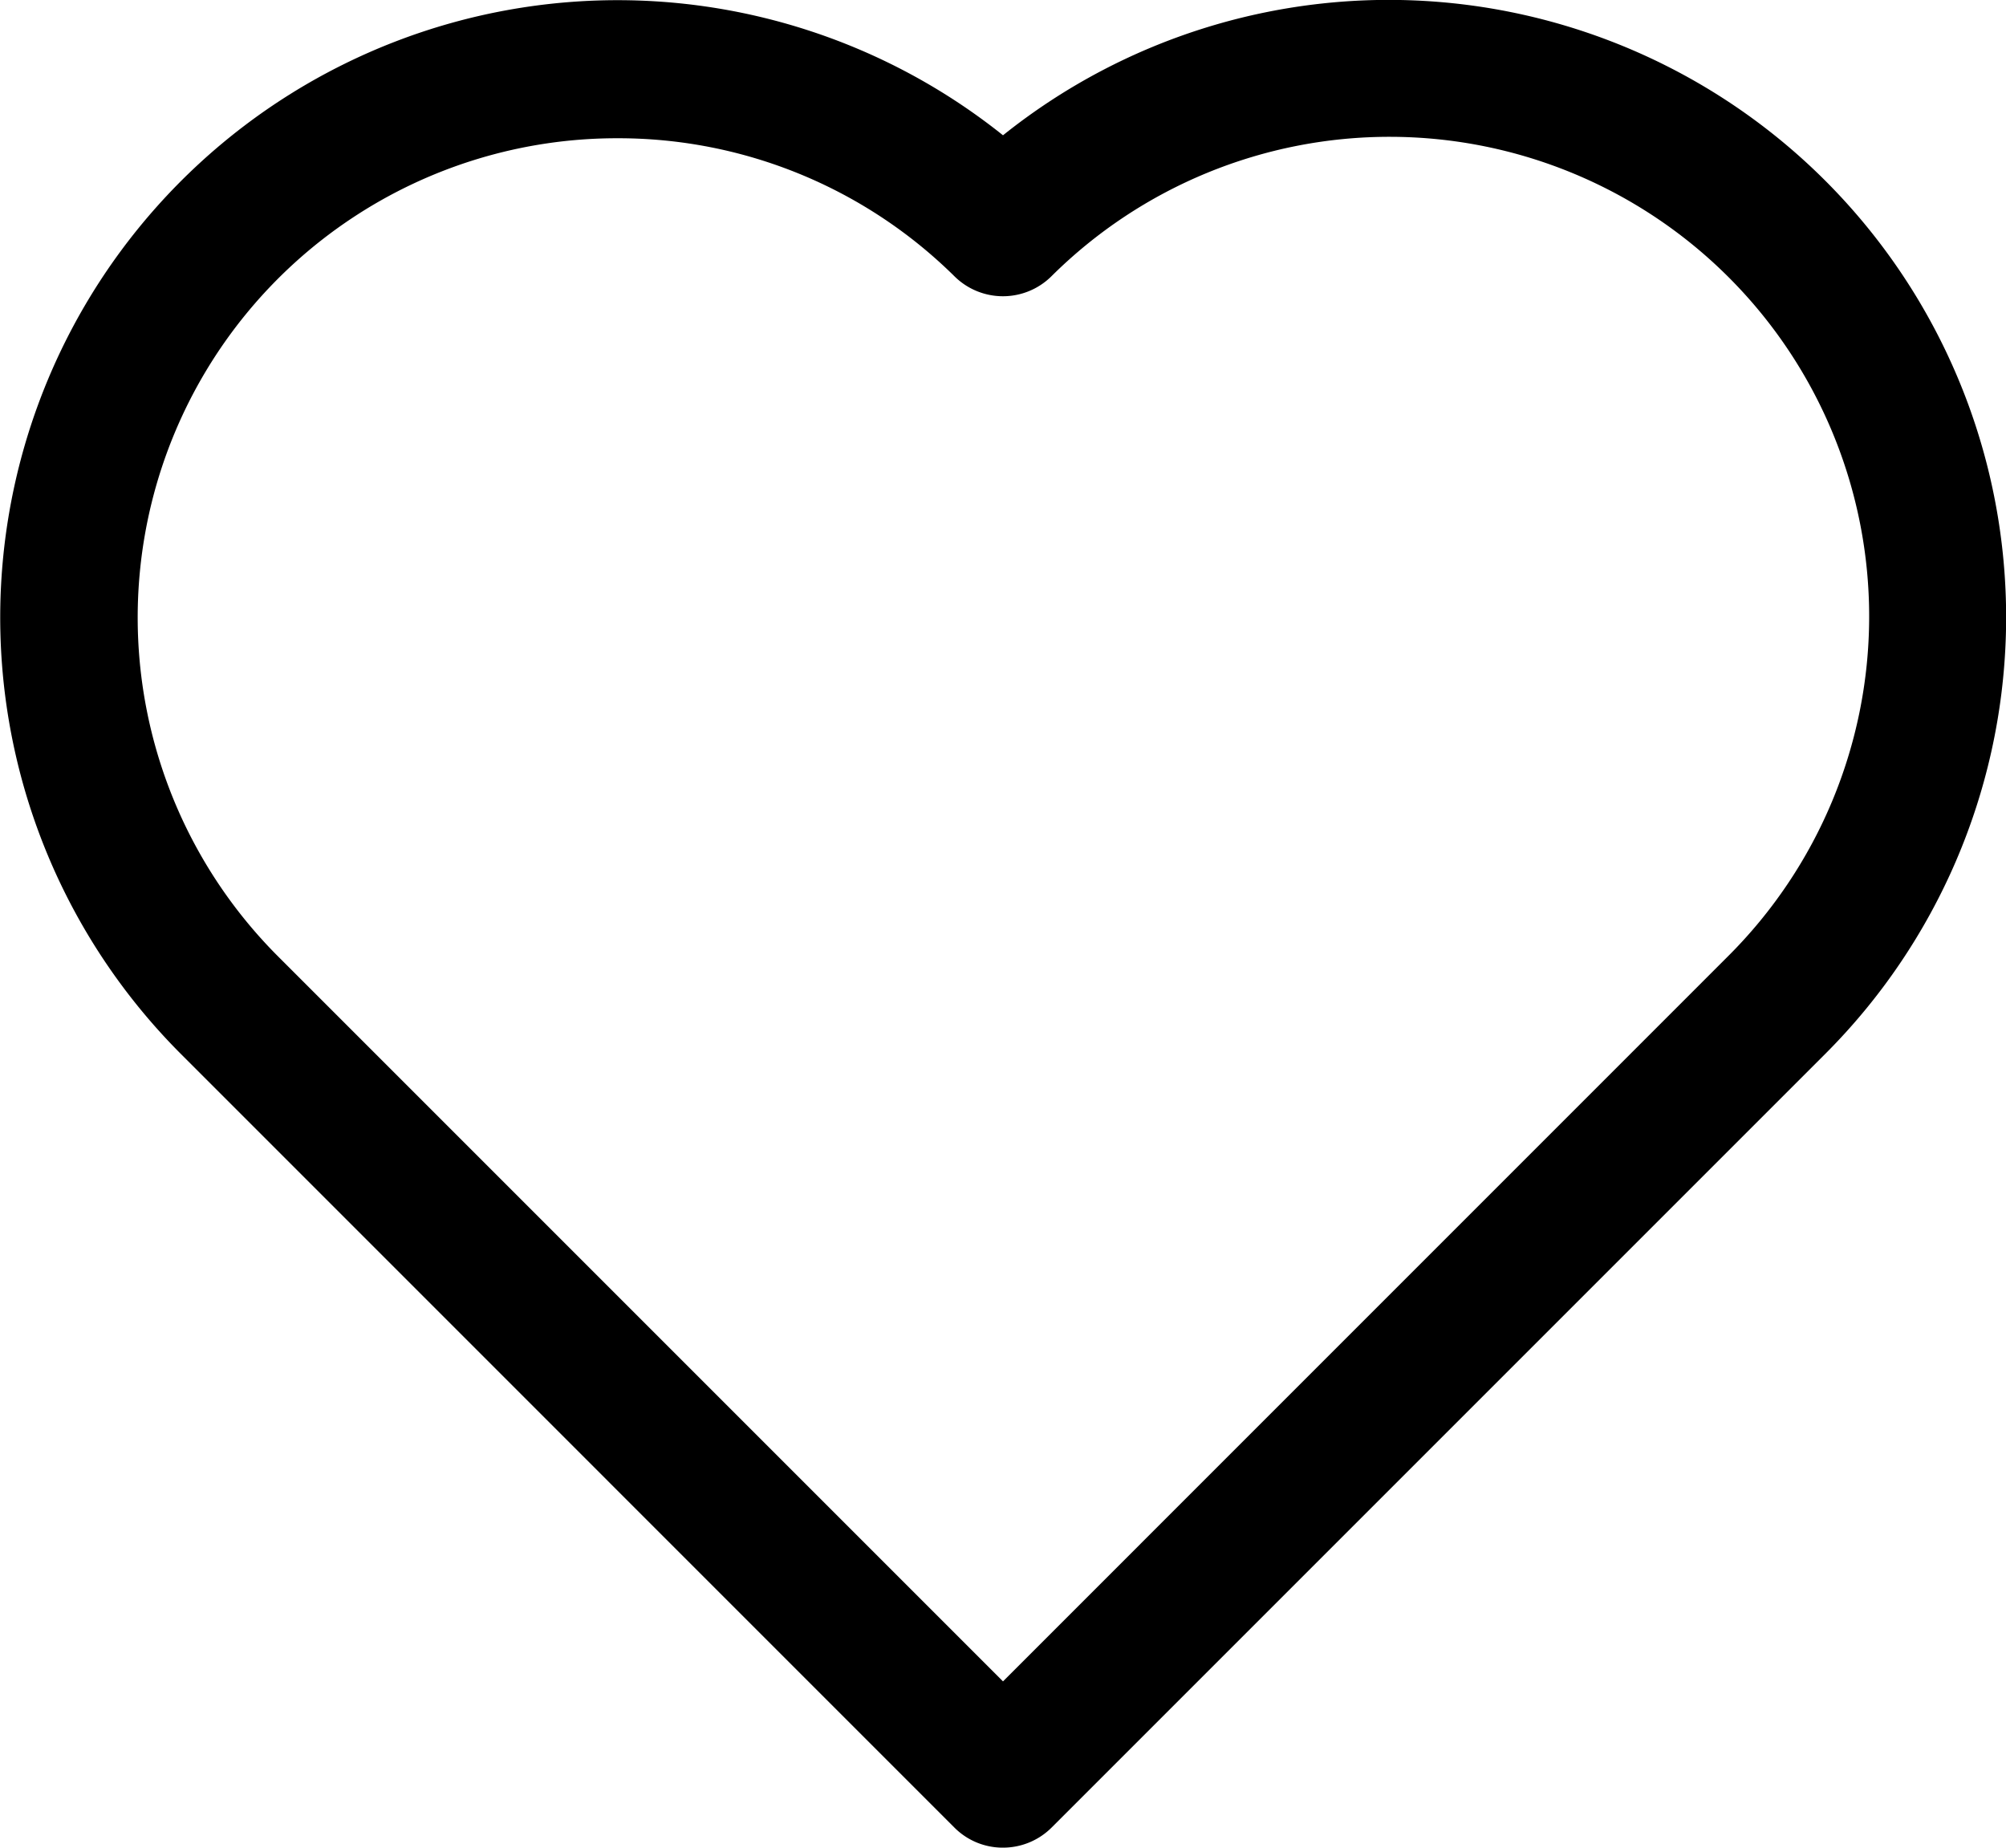 <svg xmlns="http://www.w3.org/2000/svg" width="29.124" height="26.824" viewBox="0 0 29.124 26.824">
  <title>savebutton</title>
  <g id="Layer_2" data-name="Layer 2">
    <g id="Layer_1-2" data-name="Layer 1">
      <path d="M14.562,26.824a.991.991,0,0,1-.707-.293L2.625,15.3A8.963,8.963,0,0,1,14.562,1.964,8.963,8.963,0,0,1,26.5,15.3l-11.23,11.23A1,1,0,0,1,14.562,26.824ZM8.963,2.007a6.958,6.958,0,0,0-4.924,11.88L14.562,24.41,25.084,13.887a6.963,6.963,0,1,0-9.82-9.875,1,1,0,0,1-1.406,0A6.943,6.943,0,0,0,8.963,2.007Z"/>
    </g>
  </g>
</svg>
